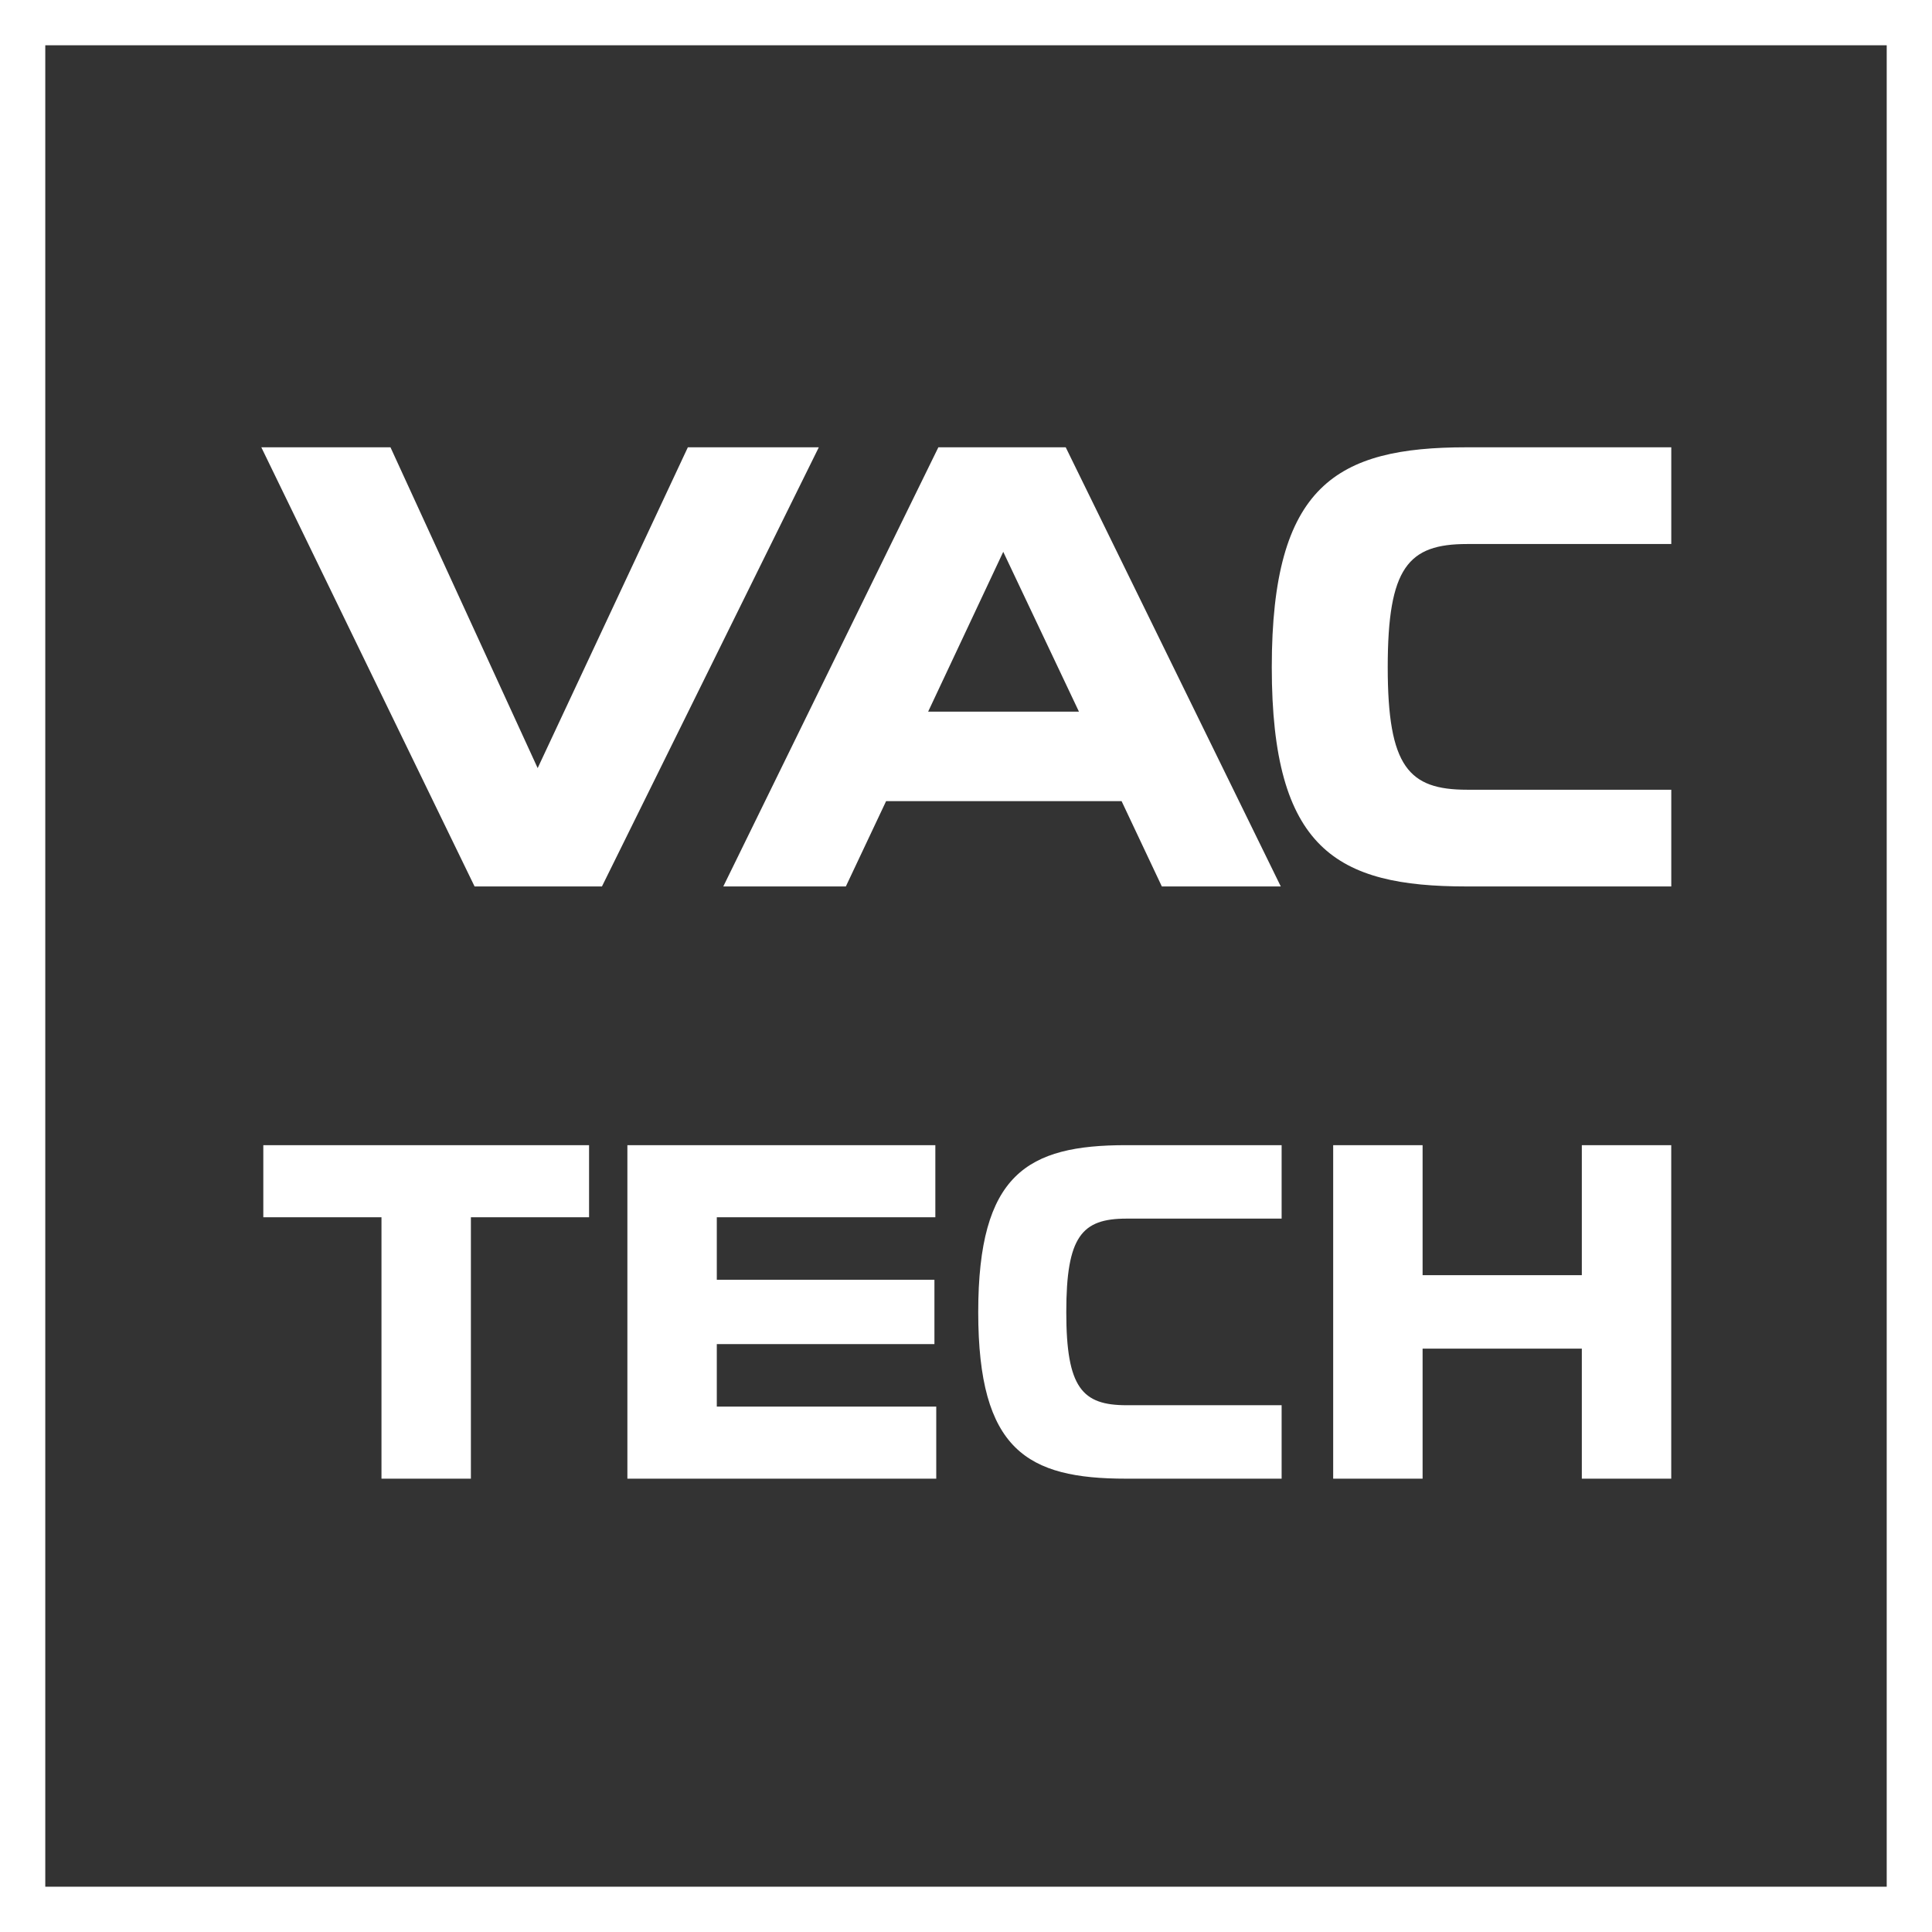 <?xml version="1.0" encoding="UTF-8"?>
<!DOCTYPE svg PUBLIC "-//W3C//DTD SVG 1.1//EN" "http://www.w3.org/Graphics/SVG/1.1/DTD/svg11.dtd">
<!-- Creator: CorelDRAW -->
<svg xmlns="http://www.w3.org/2000/svg" xml:space="preserve" width="108.373mm" height="108.373mm" version="1.1" style="shape-rendering:geometricPrecision; text-rendering:geometricPrecision; image-rendering:optimizeQuality; fill-rule:evenodd; clip-rule:evenodd"
viewBox="0 0 10837.32 10837.32"
 xmlns:xlink="http://www.w3.org/1999/xlink"
 xmlns:xodm="http://www.corel.com/coreldraw/odm/2003">
 <rect x="0" y="0" width="10837.32" height="10837.32" fill="#333333" stroke="none"/>
 <defs>
  <style type="text/css">
   <![CDATA[
    .fil0 {fill:white}
    .fil1 {fill:white;fill-rule:nonzero}
   ]]>
  </style>
 </defs>
 <g id="Capa_x0020_1">
  <g>
   <path class="fil0" d="M-0.01 -0.01l10837.33 0 0 10837.33 -10837.33 0 0 -10837.33zm10583.33 254l-10329.33 0 0 10329.33 10329.33 0 0 -10329.33z"/>
  </g>
  <path class="fil1" d="M2139.84 8294.42l501.59 0 0 -1466.42 662.84 0 0 -404.35 -1827.26 0 0 404.35 662.83 0 0 1466.42zm3101.73 -1115.81l-1220.74 0 0 -350.61 1225.85 0 0 -404.35 -1727.45 0 0 1870.77 1732.57 0 0 -404.35 -1230.97 0 0 -350.62 1220.74 0 0 -360.84zm1947.53 703.78l-870.12 0c-248.24,0 -337.81,-97.25 -337.81,-522.08 0,-424.82 87.01,-524.62 337.81,-524.62l870.12 0 0 -412.04 -872.67 0c-552.79,0 -829.18,161.23 -829.18,936.66 0,775.44 276.39,934.11 829.18,934.11l872.67 0 0 -412.03zm1683.95 -1458.74l0 729.37 -893.16 0 0 -729.37 -501.6 0 0 1870.77 501.6 0 0 -729.37 893.16 0 0 729.37 501.59 0 0 -1870.77 -501.59 0z"/>
  <path class="fil1" d="M4593.04 2509.08c-244.88,0 -489.76,0 -734.63,0 -280.82,599.84 -561.63,1199.66 -842.45,1799.49 -275.2,-599.83 -550.41,-1199.65 -825.61,-1799.49 -241.5,0 -483.01,0 -724.51,0 398.76,821.11 797.52,1642.24 1196.28,2463.35 238.14,0 476.27,0 714.41,0 405.5,-821.11 811,-1642.24 1216.51,-2463.35zm-535.81 2463.35c229.15,0 458.3,0 687.45,0 75.26,-159.51 150.51,-319.01 225.77,-478.51 440.33,0 880.66,0 1320.98,0 75.26,159.5 150.51,319 225.77,478.51 222.41,0 444.82,0 667.23,0 -402.13,-821.11 -804.27,-1642.24 -1206.4,-2463.35 -238.13,0 -476.27,0 -714.4,0 -402.13,821.11 -804.27,1642.24 -1206.4,2463.35zm1570.34 -1876.99c141.54,298.79 283.07,597.58 424.6,896.37 -281.94,0 -563.89,0 -845.83,0 140.41,-298.79 280.82,-597.58 421.23,-896.37zm3747.25 1334.45c-381.92,0 -763.83,0 -1145.75,0 -326.87,0 -444.81,-128.06 -444.81,-687.45 0,-559.39 114.57,-690.81 444.81,-690.81 381.92,0 763.83,0 1145.75,0 0,-180.85 0,-361.7 0,-542.55 -383.04,0 -766.07,0 -1149.11,0 -727.88,0 -1091.82,212.3 -1091.82,1233.36 0,1021.06 363.94,1229.99 1091.82,1229.99 383.04,0 766.07,0 1149.11,0 0,-180.85 0,-361.7 0,-542.54z"/>
 </g>
</svg>
